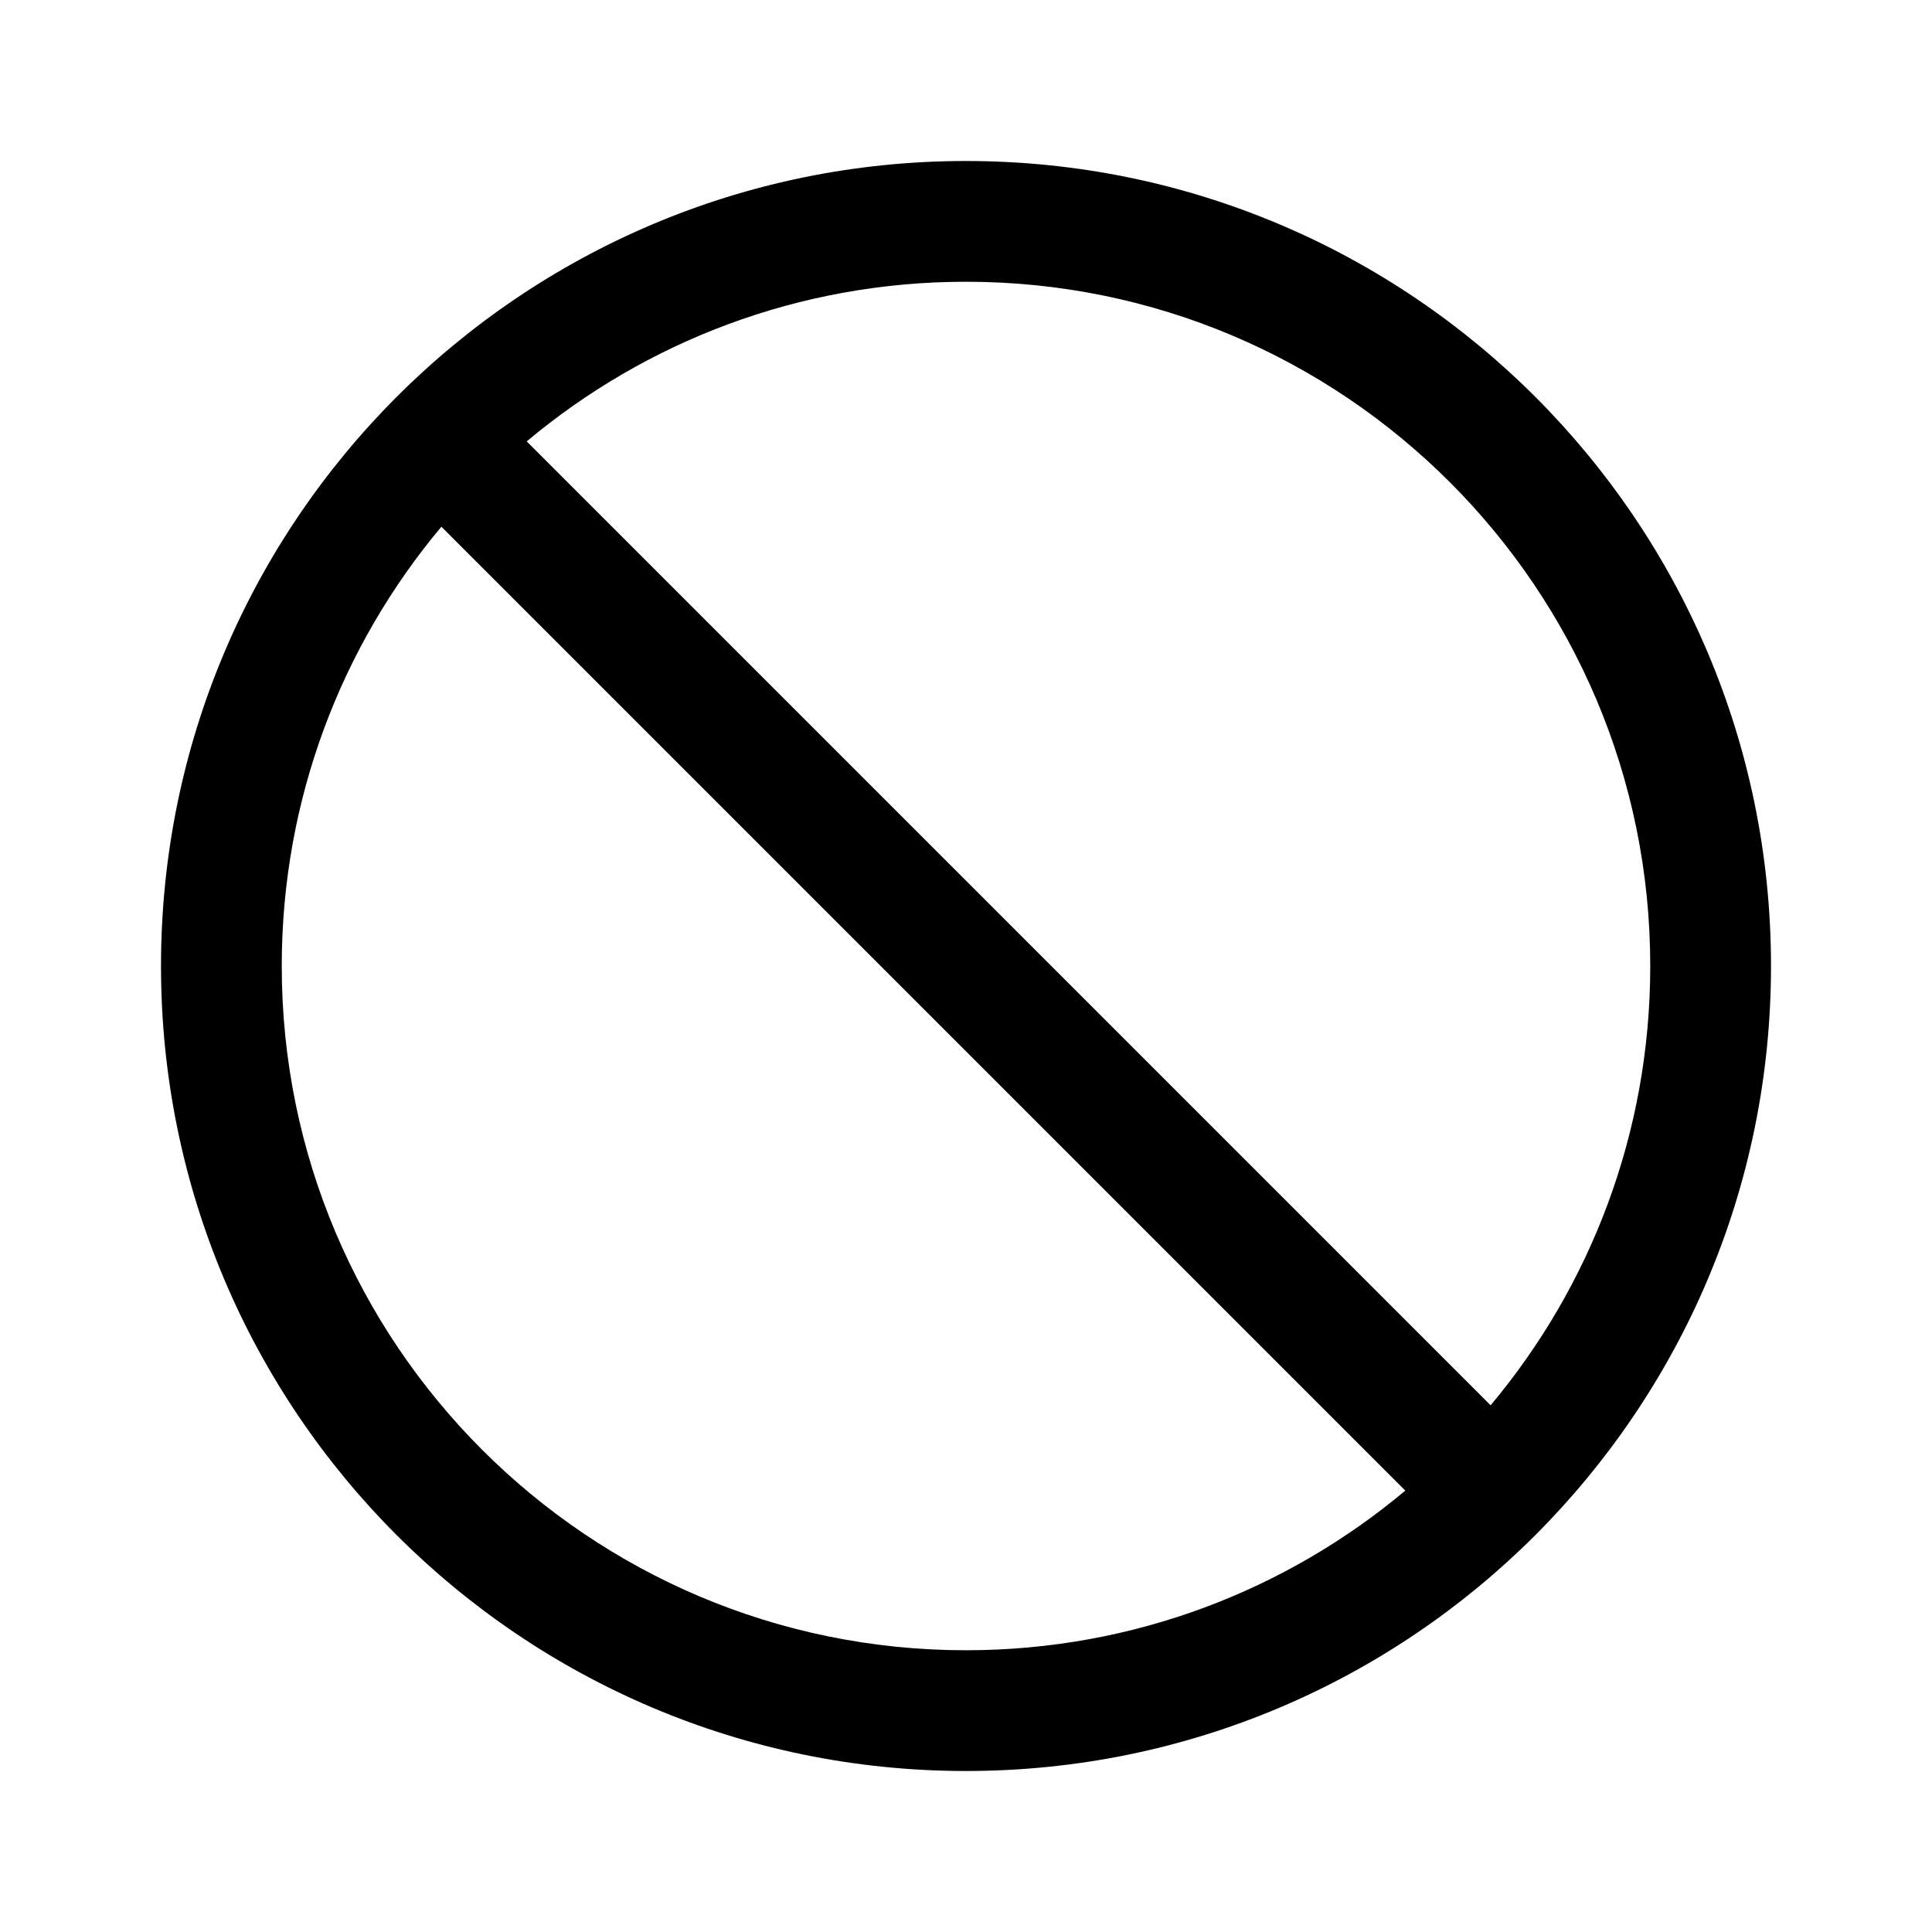 <svg width="24" height="24" viewBox="0 0 24 24" fill="currentColor" xmlns="http://www.w3.org/2000/svg"><path fill-rule="evenodd" clip-rule="evenodd" d="M22 12C22 17.523 17.523 22 12 22C6.477 22 2 17.523 2 12C2 6.477 6.477 2 12 2C17.523 2 22 6.477 22 12ZM17.457 18.517C15.98 19.755 14.077 20.5 12 20.5C7.306 20.5 3.5 16.694 3.5 12C3.5 9.923 4.245 8.02 5.483 6.543L17.457 18.517ZM18.517 17.457L6.543 5.483C8.02 4.245 9.923 3.5 12 3.5C16.694 3.5 20.5 7.306 20.5 12C20.5 14.077 19.755 15.98 18.517 17.457Z"/></svg>
